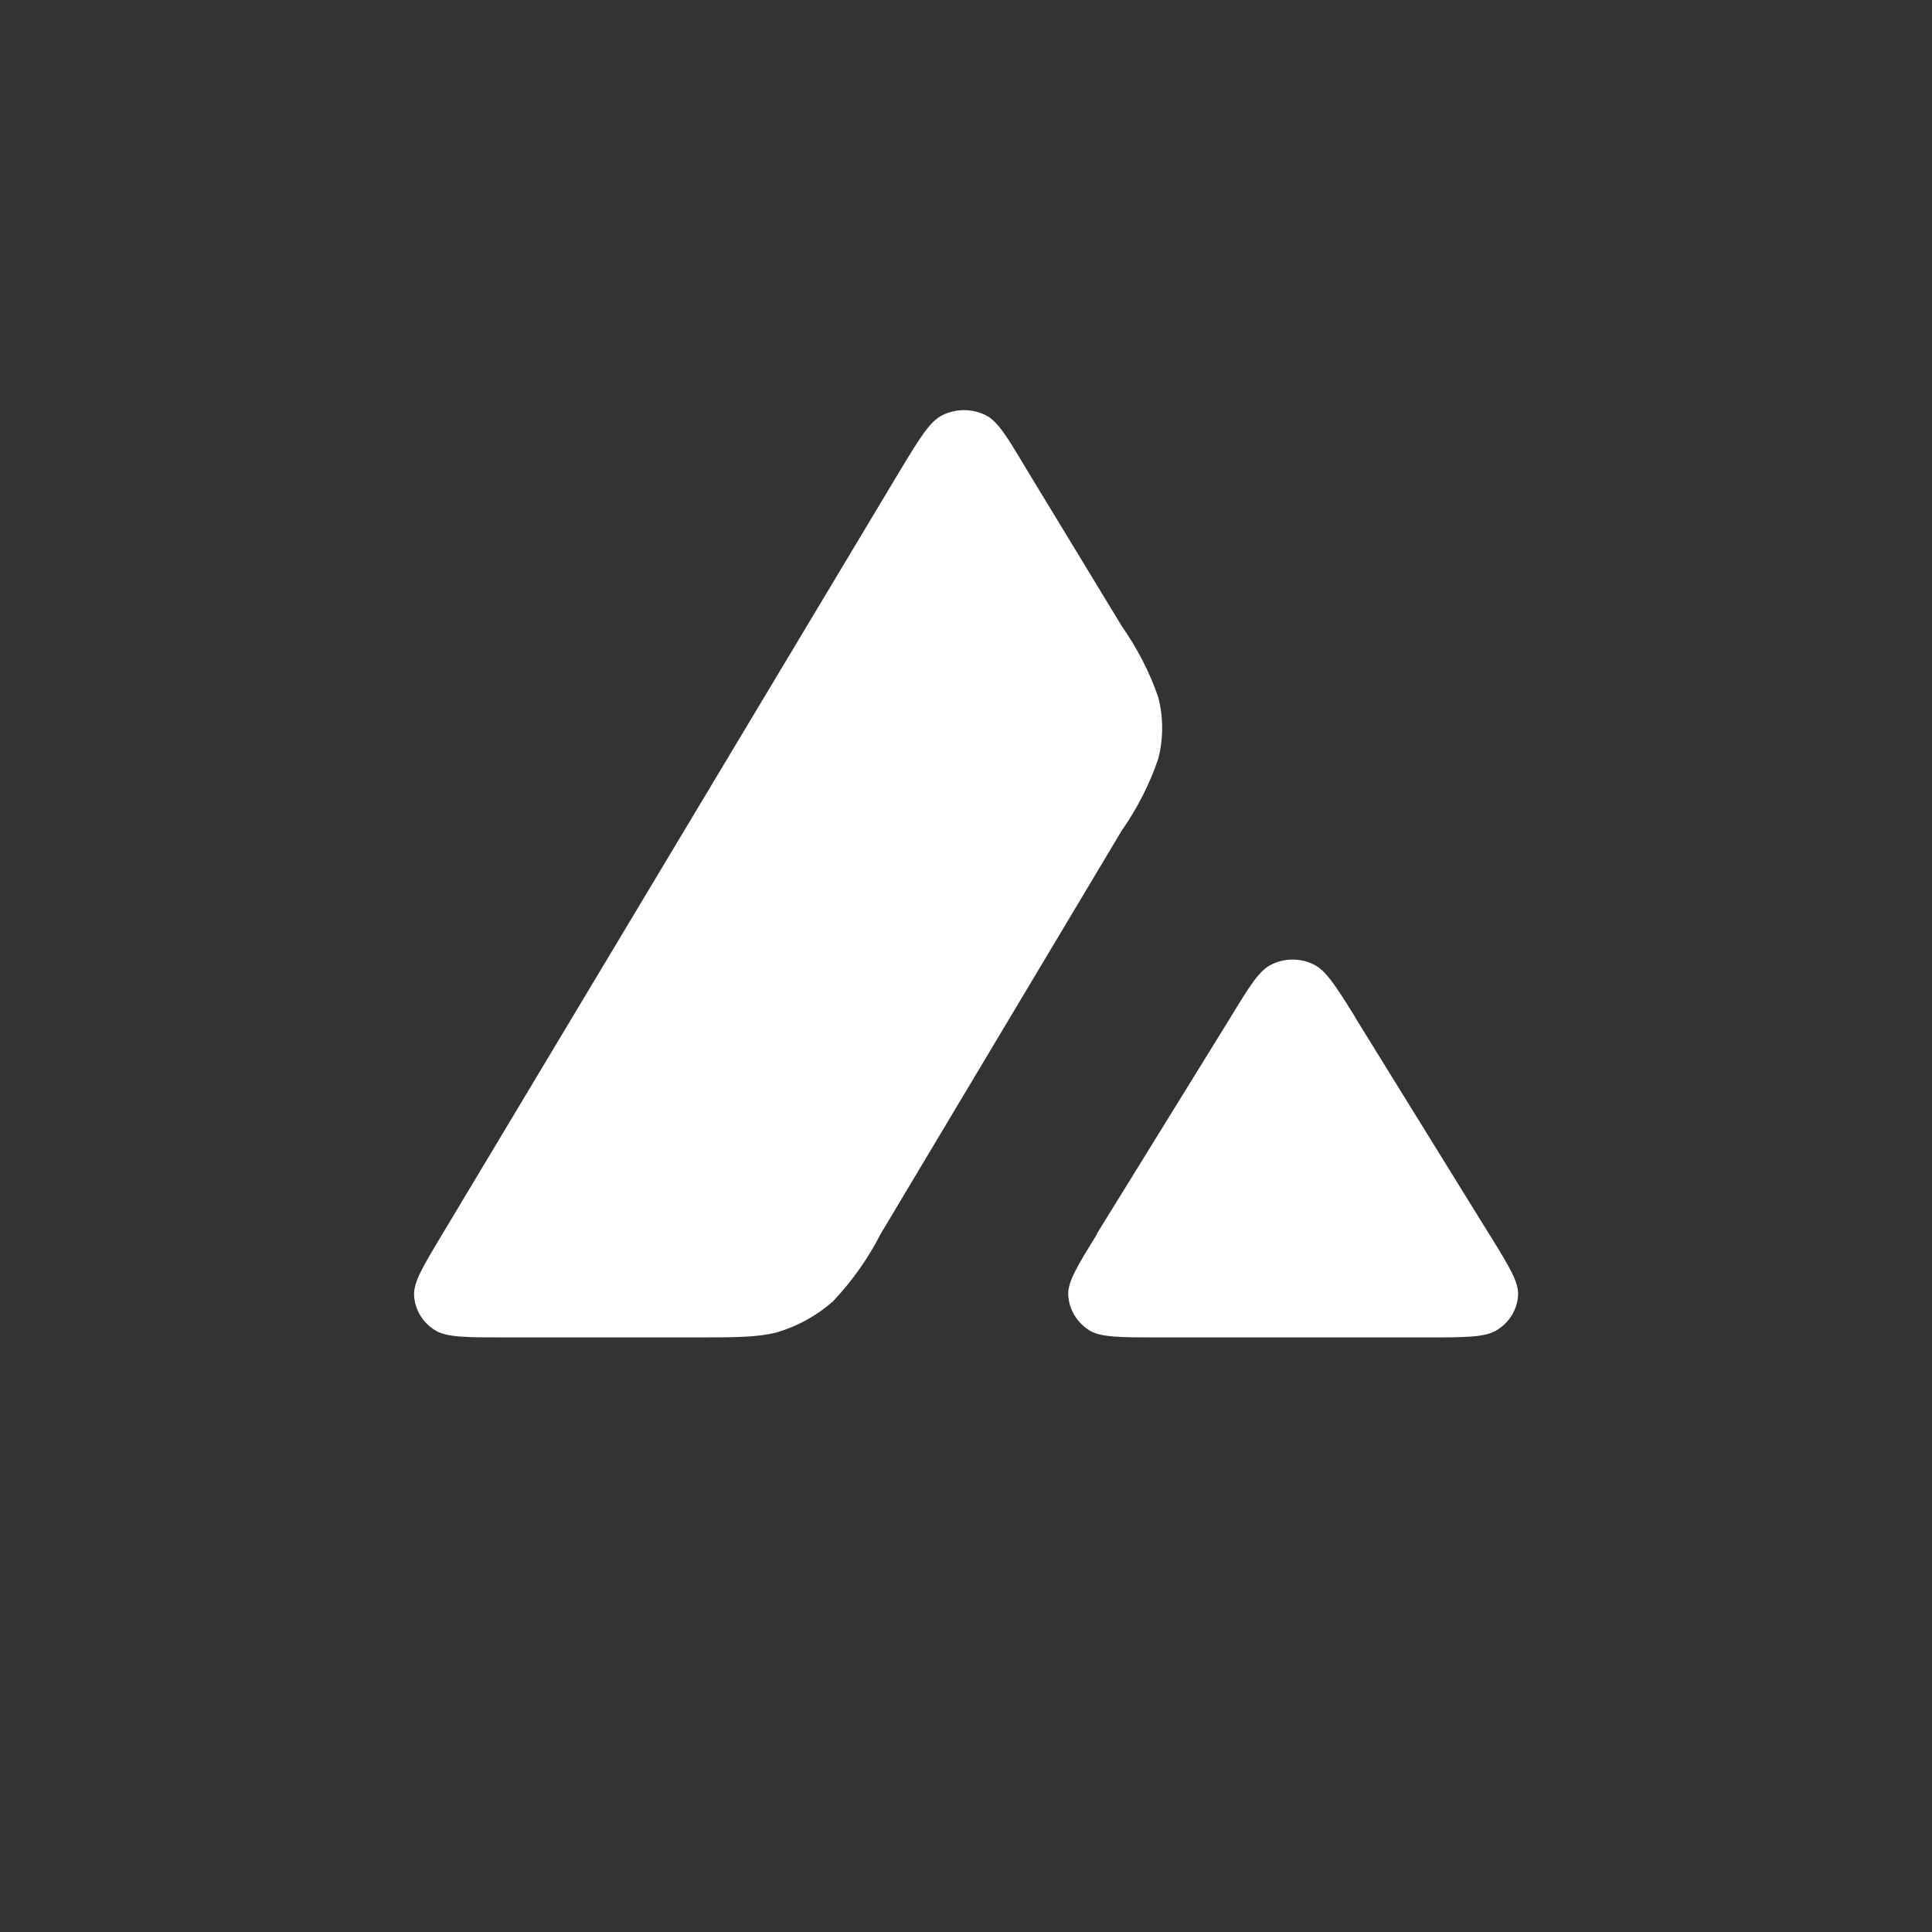 <svg width="24" height="24" viewBox="0 0 24 24" fill="none" xmlns="http://www.w3.org/2000/svg">
    <rect x="0" y="0" width="24" height="24" fill="#333333" stroke="none"/>
    <path d="M8.584 16.614H6.28C5.795 16.614 5.555 16.614 5.41 16.528C5.332 16.481 5.268 16.417 5.221 16.341C5.175 16.265 5.149 16.18 5.144 16.092C5.135 15.928 5.255 15.73 5.495 15.331L11.187 5.835C11.431 5.432 11.555 5.23 11.71 5.156C11.792 5.116 11.883 5.095 11.976 5.095C12.068 5.095 12.159 5.116 12.241 5.156C12.395 5.23 12.515 5.432 12.755 5.835L13.93 7.769L13.934 7.777C14.127 8.051 14.28 8.348 14.388 8.661C14.453 8.908 14.453 9.176 14.388 9.427C14.28 9.743 14.127 10.043 13.934 10.319L10.943 15.323L10.934 15.339C10.781 15.638 10.584 15.915 10.351 16.162C10.15 16.342 9.908 16.476 9.644 16.553C9.4 16.614 9.129 16.614 8.584 16.614ZM14.41 16.614H17.71C18.203 16.614 18.447 16.614 18.593 16.524C18.67 16.477 18.735 16.413 18.781 16.337C18.827 16.261 18.854 16.176 18.858 16.088C18.867 15.928 18.751 15.739 18.52 15.363L18.494 15.323L16.84 12.648L16.823 12.616C16.591 12.245 16.471 12.056 16.321 11.982C16.24 11.941 16.149 11.92 16.058 11.92C15.966 11.92 15.875 11.941 15.794 11.982C15.64 12.056 15.52 12.254 15.28 12.648L13.625 15.327V15.335C13.381 15.729 13.261 15.928 13.27 16.088C13.275 16.176 13.301 16.262 13.347 16.338C13.393 16.415 13.458 16.48 13.535 16.528C13.677 16.614 13.921 16.614 14.41 16.614Z" fill="white"/>
</svg>    
